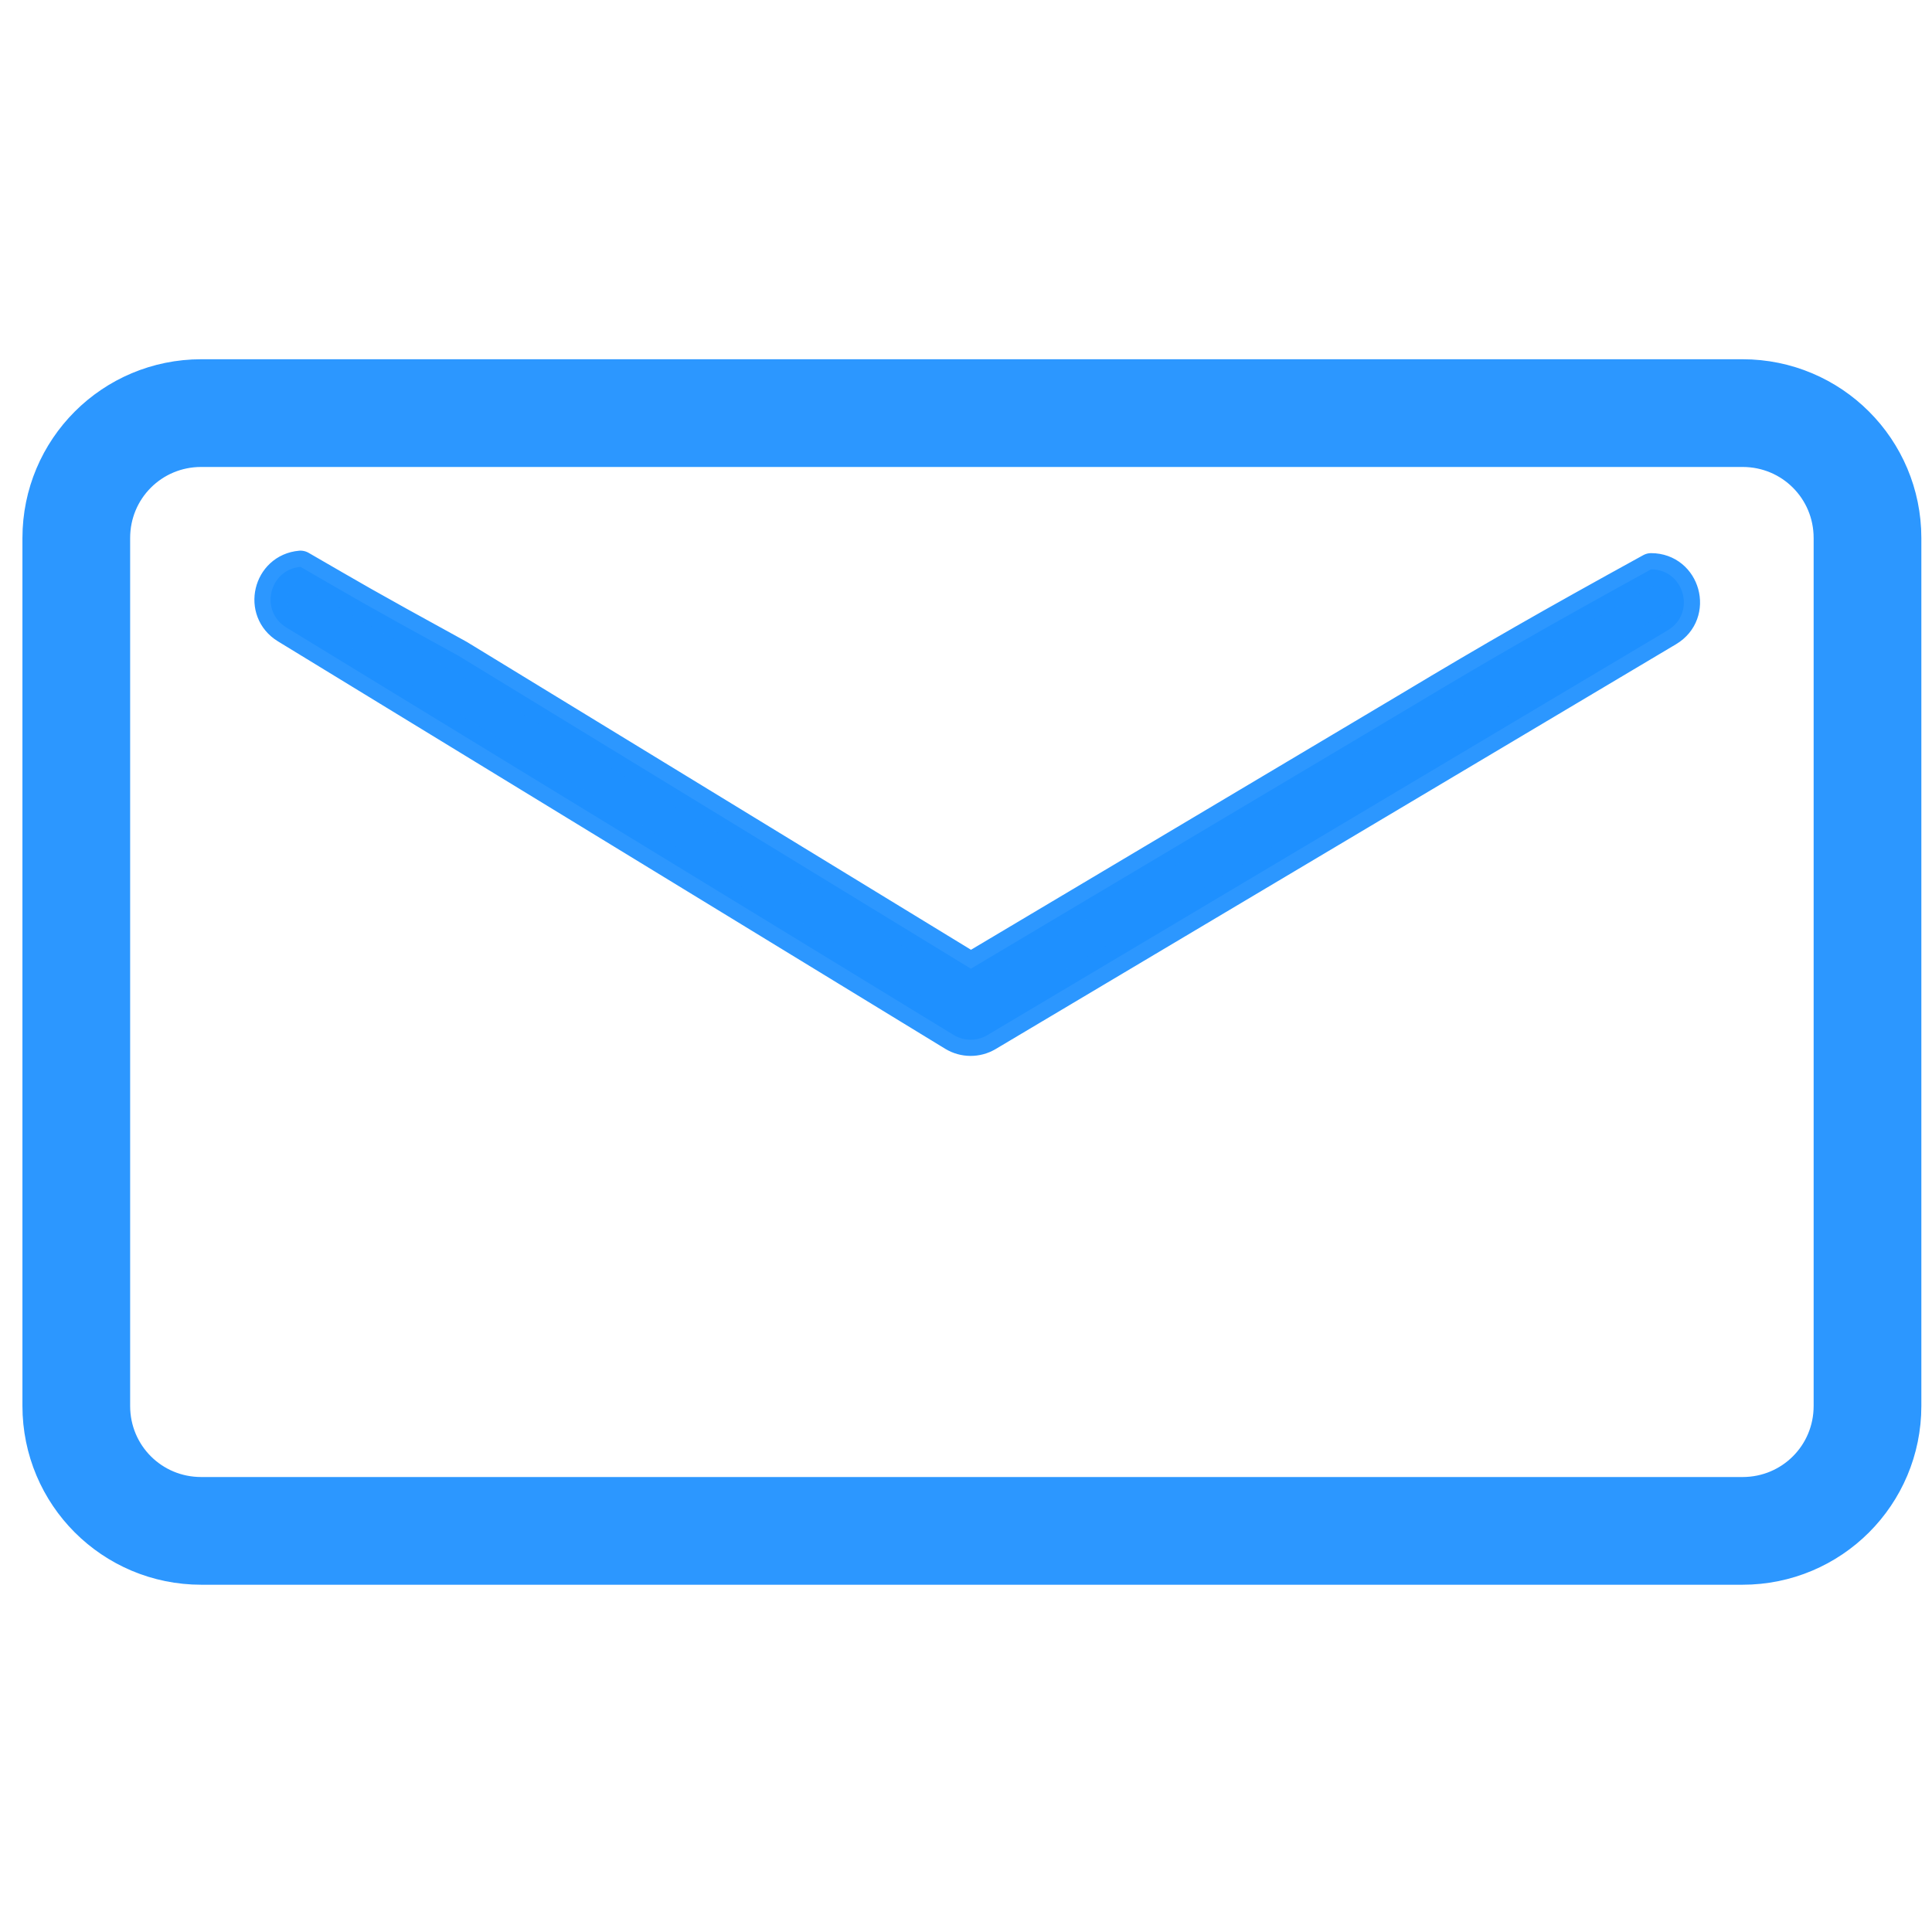 <?xml version="1.0" encoding="UTF-8" standalone="no"?>
<svg
   xmlns:dc="http://purl.org/dc/elements/1.1/"
   xmlns:cc="http://creativecommons.org/ns#"
   xmlns:rdf="http://www.w3.org/1999/02/22-rdf-syntax-ns#"
   xmlns:svg="http://www.w3.org/2000/svg"
   xmlns="http://www.w3.org/2000/svg"
   xmlns:sodipodi="http://sodipodi.sourceforge.net/DTD/sodipodi-0.dtd"
   xmlns:inkscape="http://www.inkscape.org/namespaces/inkscape"
   width="30"
   height="30"
   viewBox="0 0 30 30"
   version="1.1"
   preserveAspectRatio="xMidYMid"
   id="svg6"
   sodipodi:docname="github-icon.svg"
   inkscape:version="0.92.5 (2060ec1f9f, 2020-04-08)">
  <defs
     id="defs10" />
  <sodipodi:namedview
     pagecolor="#ffffff"
     bordercolor="#666666"
     borderopacity="1"
     objecttolerance="10"
     gridtolerance="10"
     guidetolerance="10"
     inkscape:pageopacity="0"
     inkscape:pageshadow="2"
     inkscape:window-width="1366"
     inkscape:window-height="704"
     id="namedview8"
     showgrid="false"
     inkscape:zoom="10.680141"
     inkscape:cx="12.897739"
     inkscape:cy="22.143676"
     inkscape:window-x="0"
     inkscape:window-y="0"
     inkscape:window-maximized="1"
     inkscape:current-layer="g1461" />
  <path
     style="stroke-width:0.094;opacity:1;fill:#1e90ff;fill-opacity:0"
     d="M 10.083,28.715 C 6.835,27.572 3.868,24.909 2.249,21.686 1.267,19.73 0.787,17.653 0.787,15.359 c 0,-1.739 0.175,-2.867 0.686,-4.411 1.603,-4.843 5.443,-8.33 10.468,-9.506 1.234,-0.289 3.552,-0.4 4.818,-0.231 3.323,0.443 6.3,1.962 8.591,4.383 4.665,4.93 5.187,12.478 1.246,18.031 -1.257,1.771 -3.455,3.626 -5.393,4.551 -1.549,0.739 -2.152,0.852 -2.474,0.464 -0.07,-0.085 -0.117,-0.995 -0.141,-2.748 -0.033,-2.453 -0.049,-2.656 -0.246,-3.152 -0.116,-0.292 -0.293,-0.636 -0.394,-0.764 -0.101,-0.128 -0.183,-0.252 -0.183,-0.276 0,-0.023 0.221,-0.069 0.492,-0.101 0.27,-0.032 0.824,-0.145 1.229,-0.251 2.335,-0.612 3.835,-2.076 4.409,-4.304 0.241,-0.938 0.298,-2.903 0.108,-3.754 -0.171,-0.767 -0.55,-1.585 -0.994,-2.145 -0.279,-0.352 -0.286,-0.382 -0.176,-0.768 0.147,-0.517 0.147,-1.965 2.81e-4,-2.509 -0.242,-0.896 -0.274,-0.936 -0.728,-0.936 -0.611,0 -1.826,0.438 -2.729,0.982 L 18.58,8.394 17.775,8.205 C 16.641,7.939 13.323,7.941 12.195,8.209 L 11.445,8.387 10.626,7.905 C 9.633,7.32 8.43,6.907 7.843,6.949 l -0.417,0.03 -0.179,0.562 c -0.211,0.663 -0.253,2.216 -0.077,2.828 0.11,0.381 0.103,0.408 -0.208,0.815 -0.768,1.006 -1.089,2.071 -1.087,3.61 0.004,3.81 1.758,6.032 5.293,6.705 1.18,0.225 1.124,0.202 0.956,0.393 -0.218,0.249 -0.464,0.773 -0.582,1.239 -0.099,0.392 -0.139,0.432 -0.57,0.581 -0.259,0.089 -0.753,0.161 -1.119,0.163 -1.072,0.005 -1.777,-0.436 -2.56,-1.602 -0.681,-1.014 -1.754,-1.561 -2.613,-1.33 -0.303,0.081 -0.264,0.381 0.087,0.675 0.973,0.815 1.209,1.095 1.658,1.967 0.538,1.045 0.957,1.492 1.743,1.859 0.533,0.249 0.631,0.262 1.896,0.262 h 1.334 l -2.7e-5,1.413 c -2.1e-5,1.229 -0.021,1.432 -0.164,1.557 -0.287,0.252 -0.523,0.26 -1.151,0.039 z"
     id="path66"
     inkscape:connector-curvature="0" />
  <path
     style="opacity:1;fill:#1e90ff;fill-opacity:0;stroke-width:0.066"
     d="M 10.023,28.723 C 9.251,28.437 7.998,27.803 7.275,27.333 6.351,26.731 5.613,26.12 4.788,25.274 2.658,23.09 1.342,20.42 0.877,17.339 0.721,16.307 0.721,14.398 0.877,13.366 1.336,10.318 2.629,7.674 4.724,5.498 7.023,3.111 9.896,1.653 13.168,1.214 c 0.923,-0.124 2.714,-0.121 3.681,0.006 4.559,0.598 8.584,3.388 10.74,7.446 0.714,1.343 1.197,2.765 1.477,4.349 0.219,1.235 0.219,3.454 0.001,4.676 -0.828,4.634 -3.612,8.378 -7.757,10.431 -1.069,0.53 -1.95,0.844 -2.195,0.782 -0.094,-0.024 -0.242,-0.1 -0.329,-0.17 l -0.157,-0.127 -0.038,-2.605 c -0.033,-2.254 -0.054,-2.654 -0.156,-2.969 -0.153,-0.469 -0.337,-0.831 -0.582,-1.142 l -0.195,-0.248 h 0.201 c 0.11,0 0.515,-0.061 0.898,-0.135 3.637,-0.702 5.359,-2.872 5.356,-6.751 -6.95e-4,-0.909 -0.025,-1.181 -0.144,-1.622 -0.179,-0.665 -0.579,-1.485 -0.97,-1.988 -0.185,-0.238 -0.287,-0.43 -0.265,-0.498 0.31,-0.975 0.294,-2.061 -0.046,-3.225 L 22.55,6.944 h -0.395 c -0.752,0 -1.815,0.388 -2.954,1.078 L 18.581,8.398 17.778,8.237 C 15.801,7.842 13.849,7.856 12.022,8.278 l -0.583,0.135 -0.542,-0.33 C 9.702,7.356 8.826,7.014 8.022,6.961 L 7.478,6.926 7.405,7.117 C 7.272,7.465 7.146,8.014 7.072,8.575 6.994,9.158 7.063,10.002 7.229,10.507 c 0.079,0.239 0.073,0.254 -0.237,0.665 -0.53,0.702 -0.893,1.515 -1.046,2.348 -0.042,0.225 -0.073,0.802 -0.071,1.281 0.017,3.357 1.393,5.485 4.141,6.403 0.552,0.184 1.7,0.438 1.983,0.438 0.255,0 0.256,0.08 0.007,0.43 -0.126,0.177 -0.292,0.532 -0.369,0.79 -0.232,0.774 -0.194,0.729 -0.754,0.895 -0.709,0.21 -1.613,0.178 -2.166,-0.077 C 8.235,23.457 7.749,23.003 7.397,22.445 6.839,21.56 6.058,21.001 5.284,20.931 c -0.465,-0.042 -0.698,0.01 -0.788,0.177 -0.089,0.166 0.11,0.406 0.684,0.827 0.538,0.395 0.894,0.873 1.34,1.8 0.293,0.609 0.422,0.799 0.75,1.103 0.762,0.705 1.536,0.941 2.918,0.888 0.492,-0.019 0.956,-0.054 1.033,-0.078 0.13,-0.041 0.141,-0.013 0.182,0.468 0.024,0.281 0.043,0.902 0.043,1.379 -1.99e-4,0.75 -0.018,0.897 -0.132,1.084 -0.242,0.397 -0.522,0.428 -1.291,0.144 z"
     id="path873"
     inkscape:connector-curvature="0" />
  <g
     id="g1044"
     transform="matrix(0.056,0,0,0.056,1.022,0.757)">
	<g
   id="g1042">
		<g
   id="g1040">
			
			
			
			
			
		<g
   id="g1461"
   transform="translate(-7.299,17.556)"
   style="fill:#1e90ff;fill-opacity:1">
  <path
     inkscape:connector-curvature="0"
     id="rect1265"
     d="m 44.854,82.02 c -19.977,0 -36.105,16.128 -36.105,36.106 v 240.637 c 0,19.977 16.128,36.106 36.105,36.106 H 472.225 c 19.977,0 36.106,-16.128 36.106,-36.106 V 118.126 c 0,-19.977 -16.128,-36.106 -36.106,-36.106 z m 0,2.908 H 472.225 c 18.417,0 33.198,14.781 33.198,33.198 v 240.637 c 0,18.417 -14.781,33.198 -33.198,33.198 H 44.854 c -18.417,0 -33.198,-14.781 -33.198,-33.198 V 118.126 c 0,-18.417 14.781,-33.198 33.198,-33.198 z"
     style="color:#000000;font-style:normal;font-variant:normal;font-weight:normal;font-stretch:normal;font-size:medium;line-height:normal;font-family:sans-serif;font-variant-ligatures:normal;font-variant-position:normal;font-variant-caps:normal;font-variant-numeric:normal;font-variant-alternates:normal;font-feature-settings:normal;text-indent:0;text-align:start;text-decoration:none;text-decoration-line:none;text-decoration-style:solid;text-decoration-color:#000000;letter-spacing:normal;word-spacing:normal;text-transform:none;writing-mode:lr-tb;direction:ltr;text-orientation:mixed;dominant-baseline:auto;baseline-shift:baseline;text-anchor:start;white-space:normal;shape-padding:0;clip-rule:nonzero;display:inline;overflow:visible;visibility:visible;opacity:1;isolation:auto;mix-blend-mode:normal;color-interpolation:sRGB;color-interpolation-filters:linearRGB;solid-color:#000000;solid-opacity:1;vector-effect:none;fill:none;fill-opacity:1;fill-rule:nonzero;stroke:#1e90ff;stroke-width:26.96;stroke-linecap:butt;stroke-linejoin:miter;stroke-miterlimit:4;stroke-dasharray:none;stroke-dashoffset:0;stroke-opacity:0.937;color-rendering:auto;image-rendering:auto;shape-rendering:auto;text-rendering:auto;enable-background:accumulate" />
  <path
     sodipodi:nodetypes="ccccccccccccccc"
     inkscape:connector-curvature="0"
     d="m 72.375,126.107 c -8.725,0.775 -11.411,12.23 -3.94,16.803 l 92.511,56.492 92.518,56.492 c 2.875,1.753 6.484,1.772 9.378,0.05 l 94.329,-56.123 94.329,-56.13 c 7.923,-4.718 4.593,-16.874 -4.628,-16.895 -28.179,15.495 -43.833,24.461 -67.005,38.369 l -31.987,19.039 -89.622,53.326 -87.833,-53.638 -54.178,-33.08 C 88.055,135.331 88.195,135.235 72.375,126.107 Z"
     style="color:#000000;font-style:normal;font-variant:normal;font-weight:normal;font-stretch:normal;font-size:medium;line-height:normal;font-family:sans-serif;font-variant-ligatures:normal;font-variant-position:normal;font-variant-caps:normal;font-variant-numeric:normal;font-variant-alternates:normal;font-feature-settings:normal;text-indent:0;text-align:start;text-decoration:none;text-decoration-line:none;text-decoration-style:solid;text-decoration-color:#000000;letter-spacing:normal;word-spacing:normal;text-transform:none;writing-mode:lr-tb;direction:ltr;text-orientation:mixed;dominant-baseline:auto;baseline-shift:baseline;text-anchor:start;white-space:normal;shape-padding:0;clip-rule:nonzero;display:inline;overflow:visible;visibility:visible;opacity:1;isolation:auto;mix-blend-mode:normal;color-interpolation:sRGB;color-interpolation-filters:linearRGB;solid-color:#000000;solid-opacity:1;vector-effect:none;fill:#1e90ff;fill-opacity:1;fill-rule:nonzero;stroke:#1e90ff;stroke-width:8.987;stroke-linecap:butt;stroke-linejoin:round;stroke-miterlimit:4;stroke-dasharray:none;stroke-dashoffset:0;stroke-opacity:0.937;color-rendering:auto;image-rendering:auto;shape-rendering:auto;text-rendering:auto;enable-background:accumulate"
     id="path1281" />
</g>
</g>

	</g>

</g>
  <g
     id="g1046"
     transform="matrix(0.056,0,0,0.056,1.022,0.757)">
</g>
  <g
     id="g1048"
     transform="matrix(0.056,0,0,0.056,1.022,0.757)">
</g>
  <g
     id="g1050"
     transform="matrix(0.056,0,0,0.056,1.022,0.757)">
</g>
  <g
     id="g1052"
     transform="matrix(0.056,0,0,0.056,1.022,0.757)">
</g>
  <g
     id="g1054"
     transform="matrix(0.056,0,0,0.056,1.022,0.757)">
</g>
  <g
     id="g1056"
     transform="matrix(0.056,0,0,0.056,1.022,0.757)">
</g>
  <g
     id="g1058"
     transform="matrix(0.056,0,0,0.056,1.022,0.757)">
</g>
  <g
     id="g1060"
     transform="matrix(0.056,0,0,0.056,1.022,0.757)">
</g>
  <g
     id="g1062"
     transform="matrix(0.056,0,0,0.056,1.022,0.757)">
</g>
  <g
     id="g1064"
     transform="matrix(0.056,0,0,0.056,1.022,0.757)">
</g>
  <g
     id="g1066"
     transform="matrix(0.056,0,0,0.056,1.022,0.757)">
</g>
  <g
     id="g1068"
     transform="matrix(0.056,0,0,0.056,1.022,0.757)">
</g>
  <g
     id="g1070"
     transform="matrix(0.056,0,0,0.056,1.022,0.757)">
</g>
  <g
     id="g1072"
     transform="matrix(0.056,0,0,0.056,1.022,0.757)">
</g>
  <g
     id="g1074"
     transform="matrix(0.056,0,0,0.056,1.022,0.757)">
</g>
</svg>
